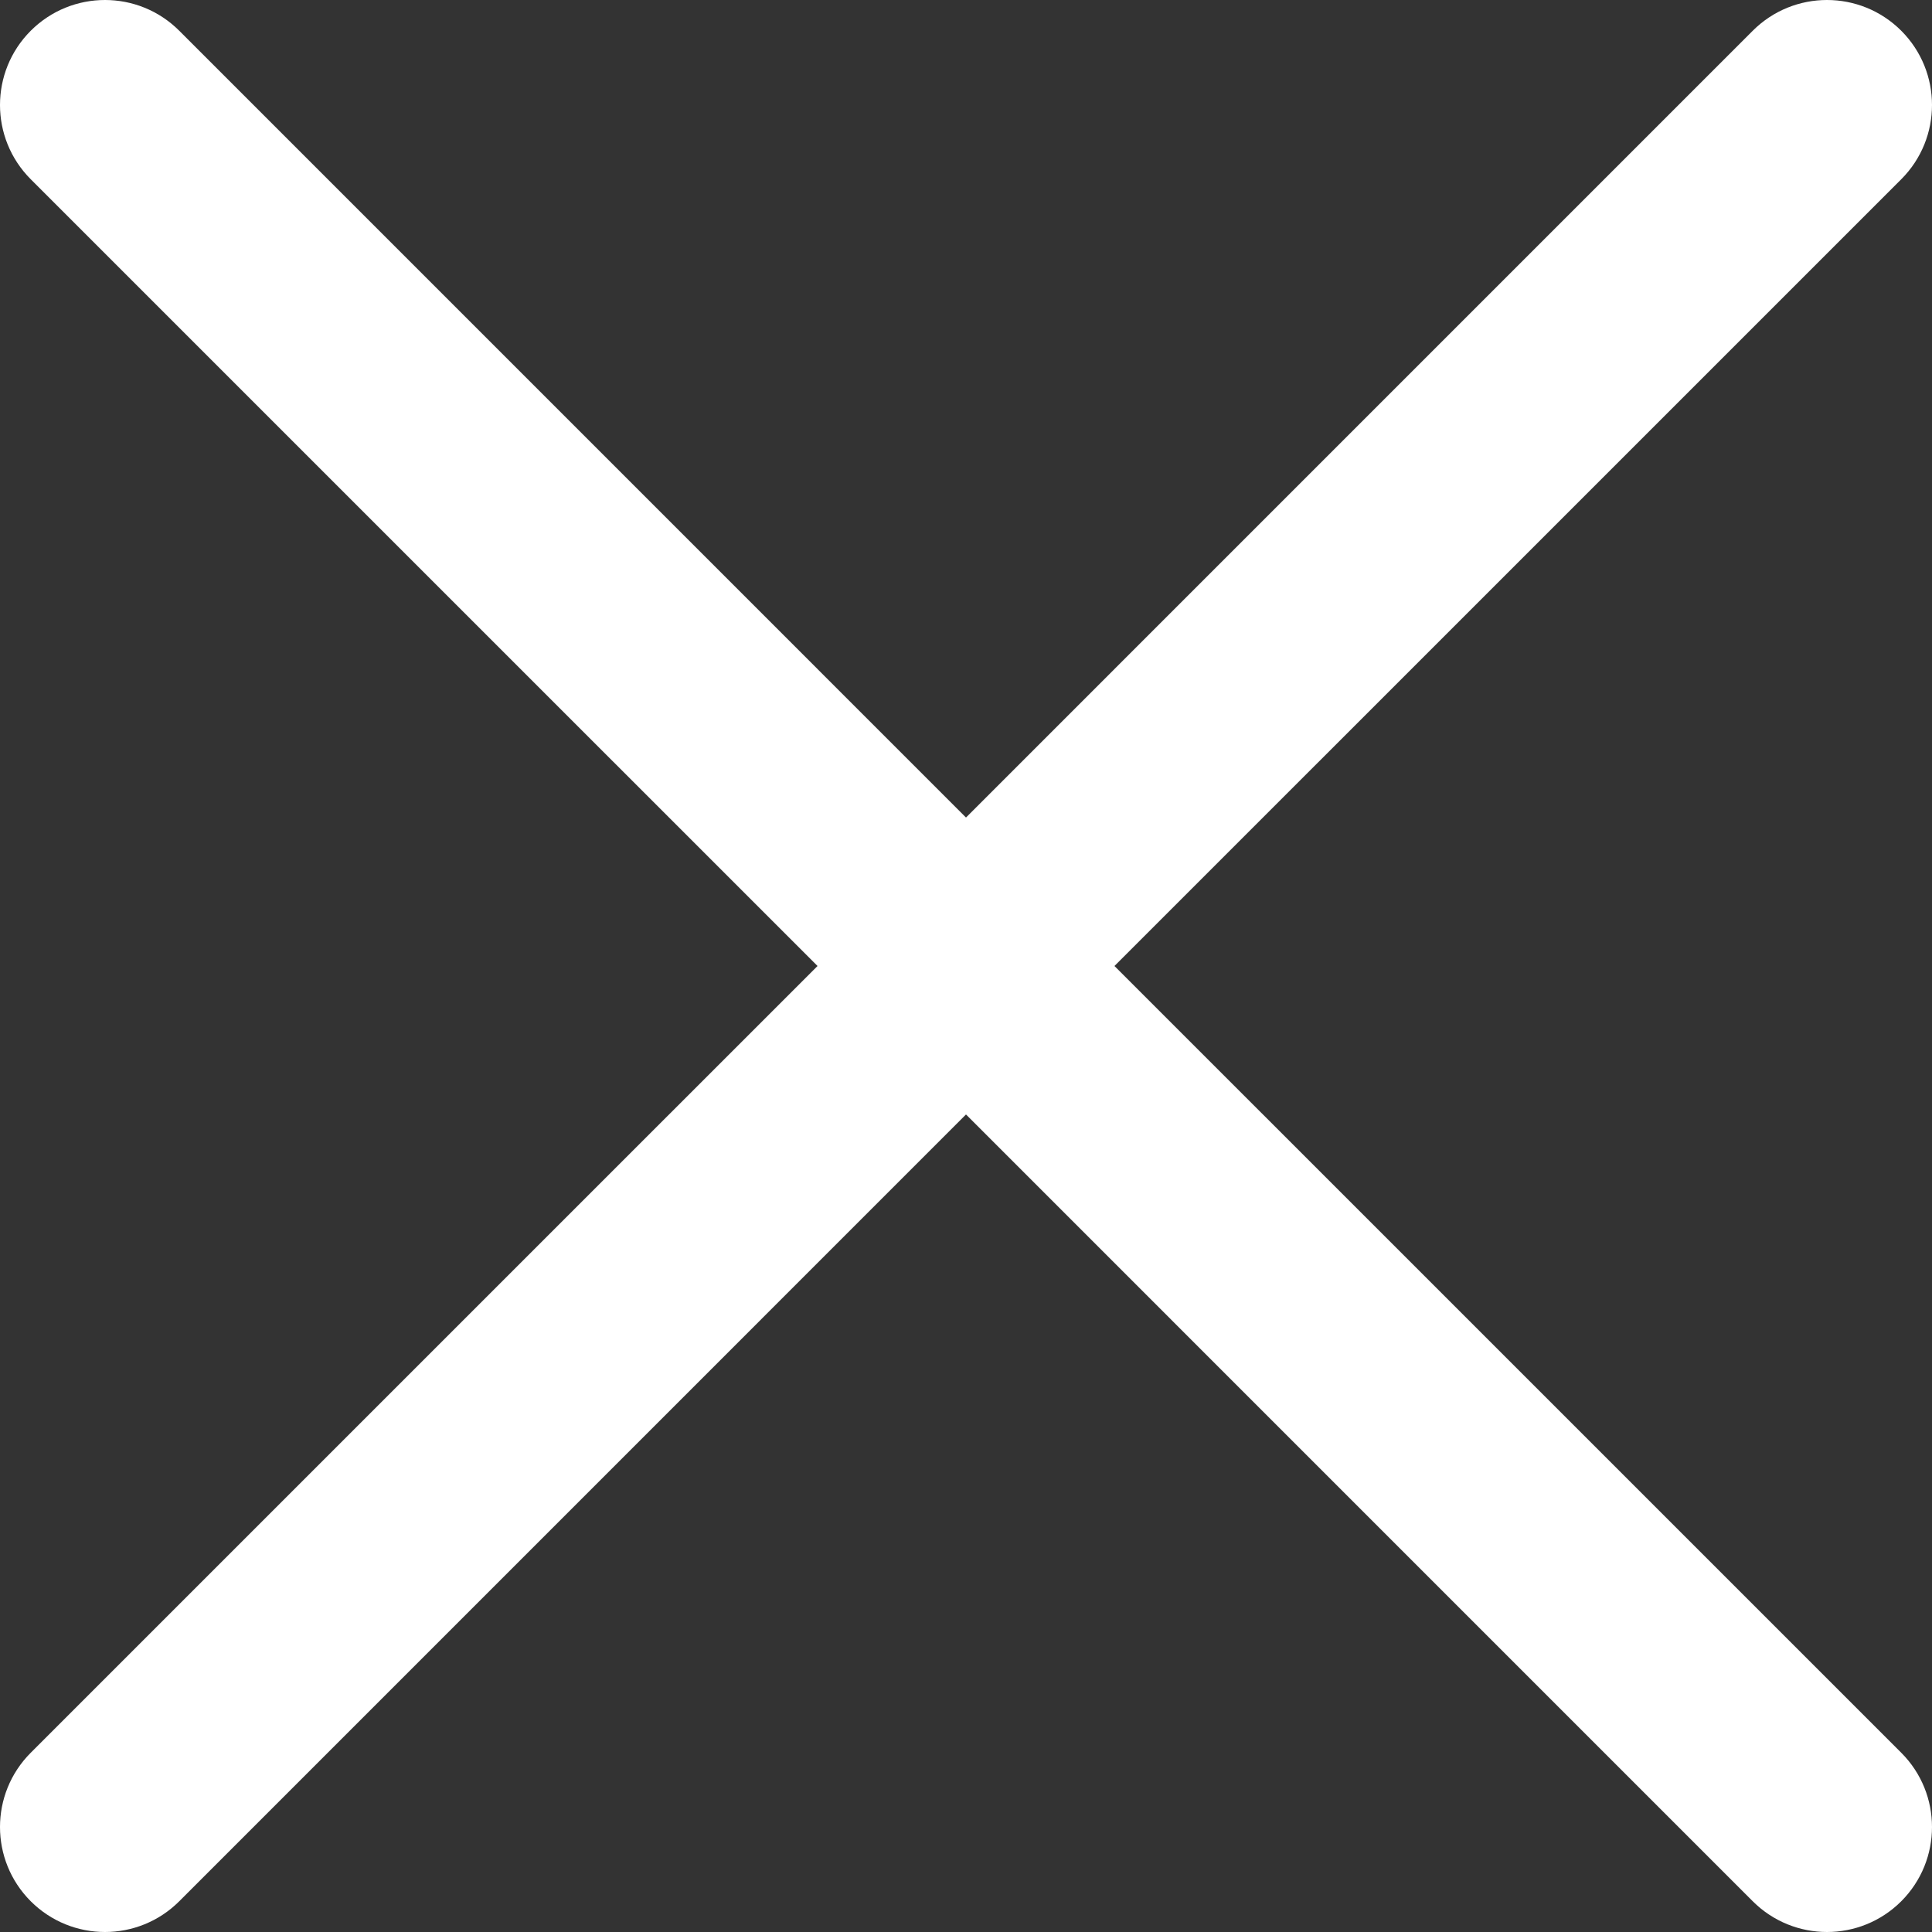 <svg width="46" height="46" viewBox="0 0 46 46" fill="none" xmlns="http://www.w3.org/2000/svg">
<rect x="0" y="0" width="46" height="46" fill="#333333" stroke="none"/>
<path fill-rule="evenodd" clip-rule="evenodd" d="M0.732 0.732C1.709 -0.244 3.291 -0.244 4.268 0.732L23 19.465L41.732 0.732C42.709 -0.244 44.291 -0.244 45.268 0.732C46.244 1.709 46.244 3.291 45.268 4.268L26.535 23L45.268 41.732C46.244 42.709 46.244 44.291 45.268 45.268C44.291 46.244 42.709 46.244 41.732 45.268L23 26.535L4.268 45.268C3.291 46.244 1.709 46.244 0.732 45.268C-0.244 44.291 -0.244 42.709 0.732 41.732L19.465 23L0.732 4.268C-0.244 3.291 -0.244 1.709 0.732 0.732Z" fill="white"/>
</svg>
